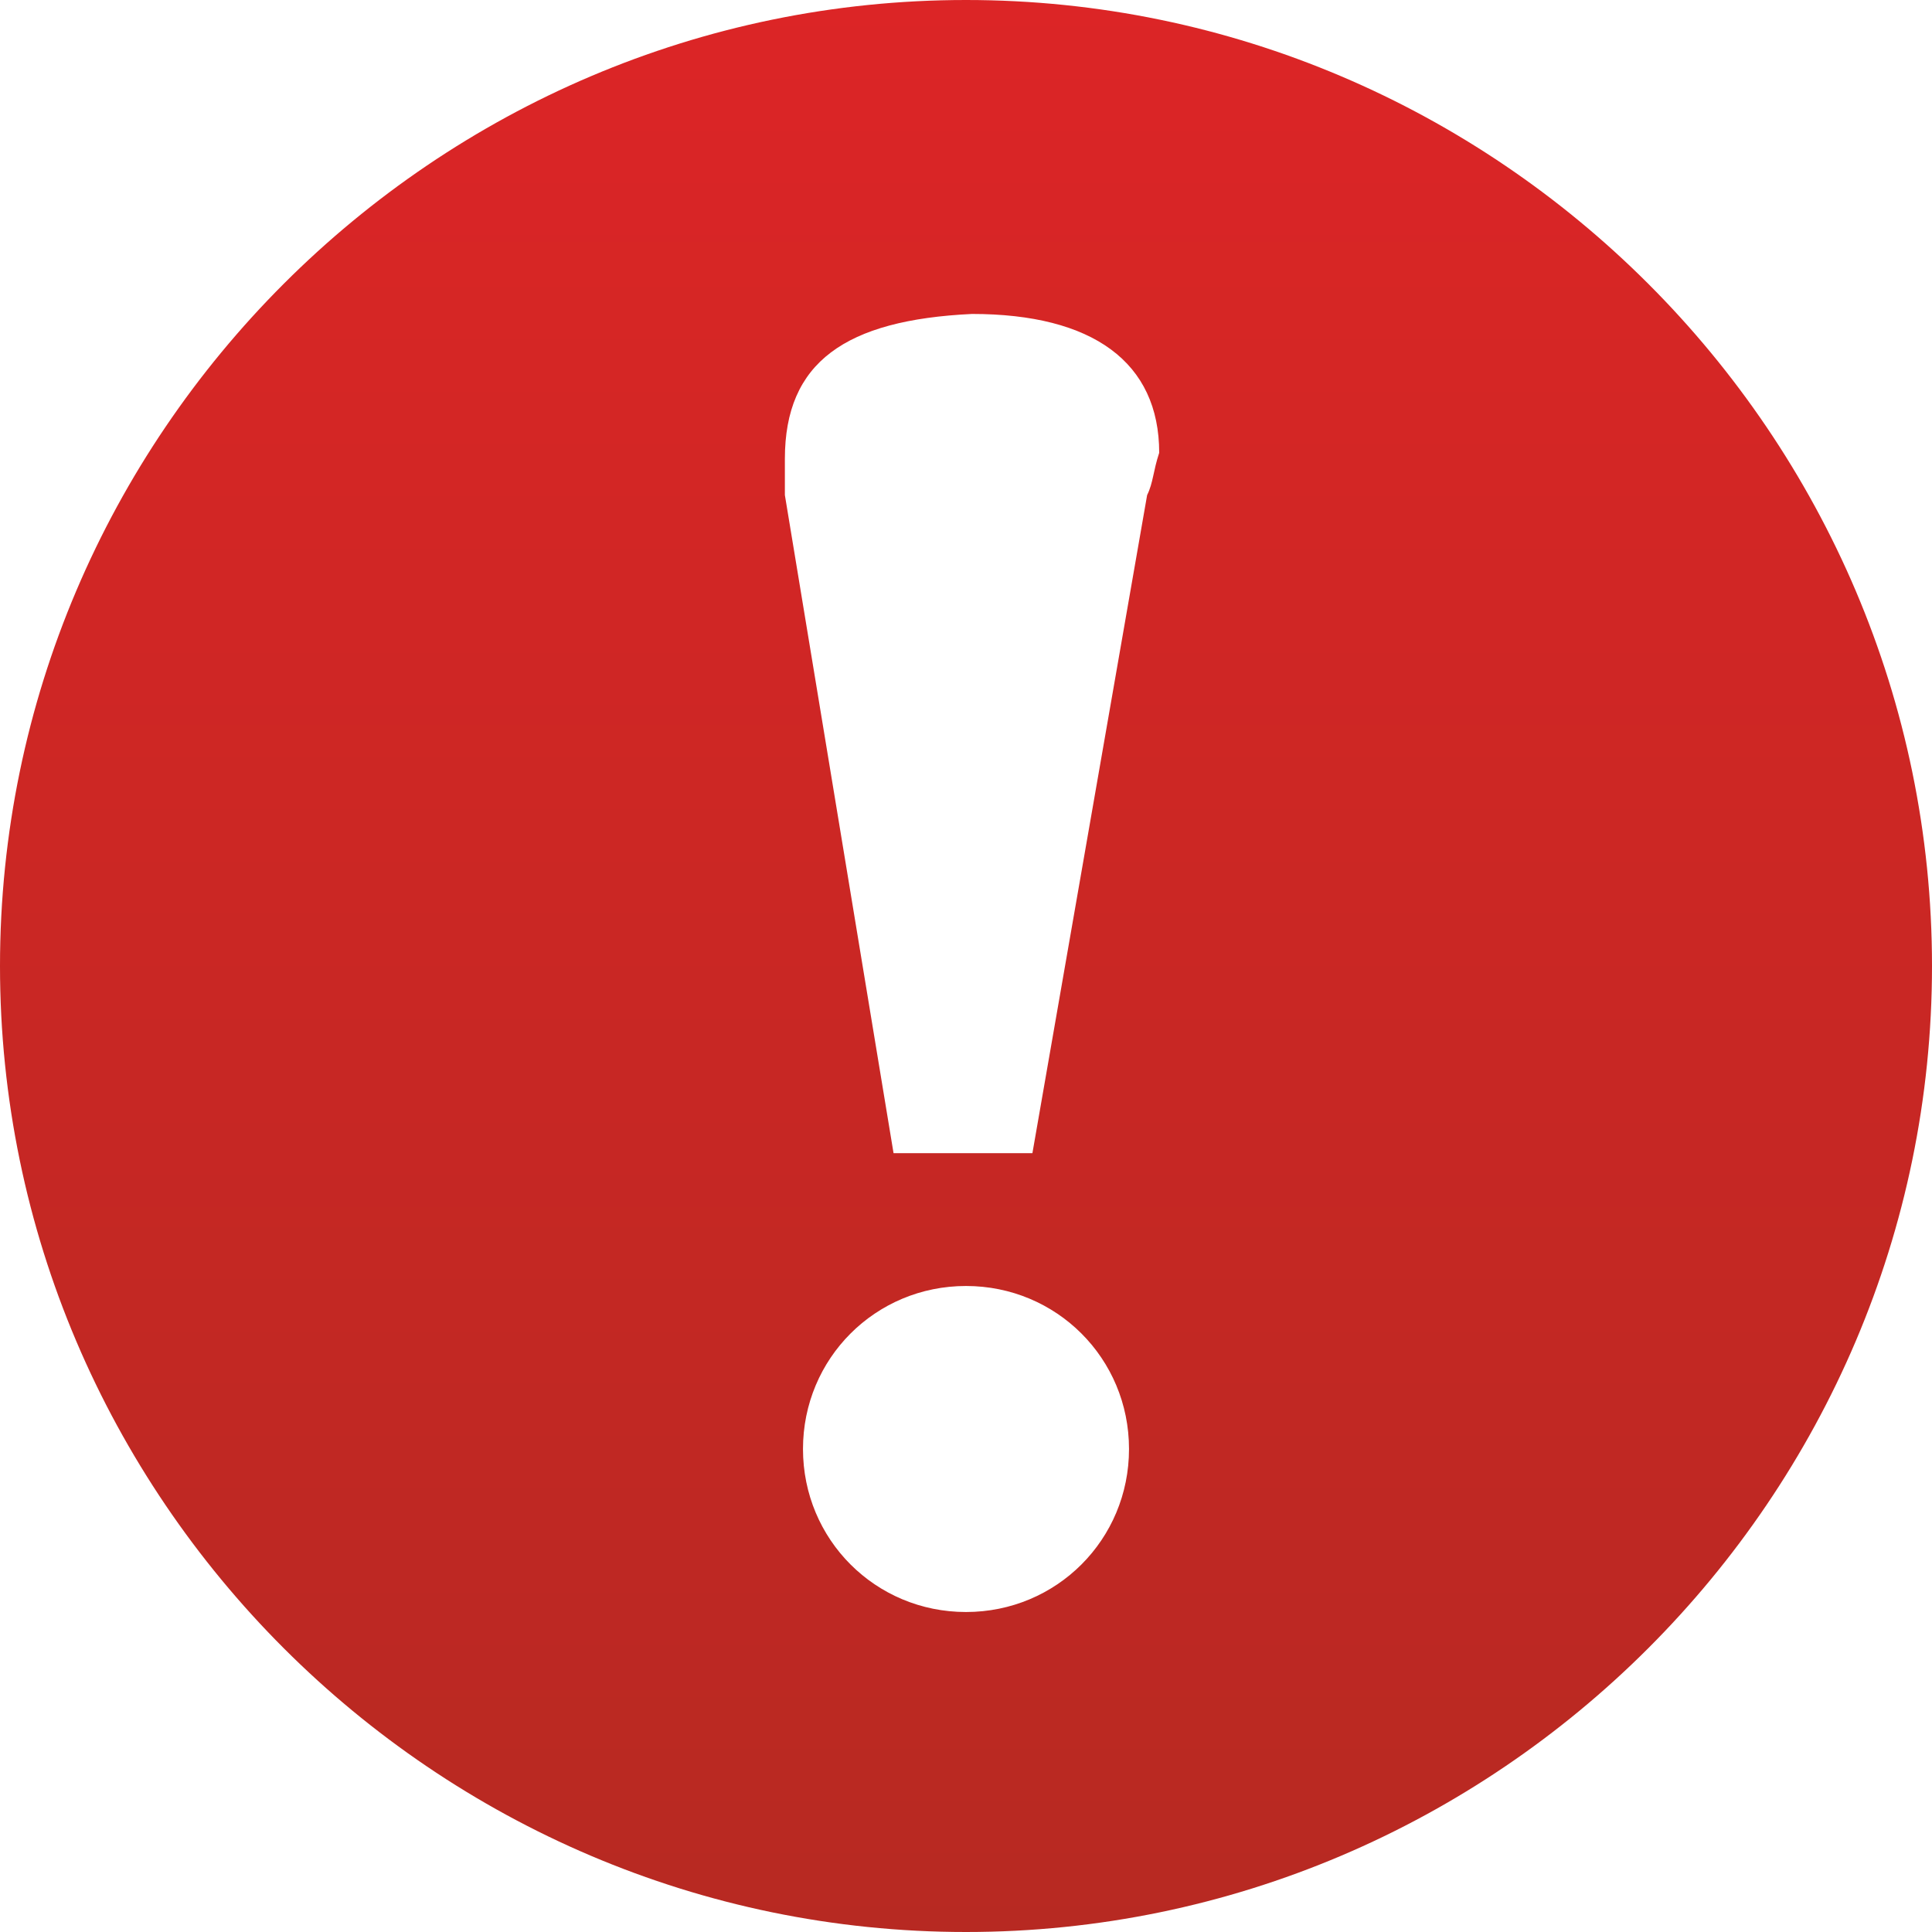 <svg xmlns="http://www.w3.org/2000/svg" viewBox="0 0 32 32"><linearGradient id="a" gradientUnits="userSpaceOnUse" x1="16" y1="32" x2="16"><stop offset="0" stop-color="#B72922"/><stop offset="1" stop-color="#DC2526"/></linearGradient><path fill="url(#a)" d="M16 0C7.2 0 0 7.2 0 16s7.2 16 16 16 16-7.2 16-16S24.8 0 16 0zm0 26.7c-1.5 0-2.7-1.2-2.7-2.7s1.2-2.7 2.7-2.7c1.5 0 2.7 1.2 2.7 2.7s-1.2 2.7-2.7 2.7zm3-18.5l-1.9 10.9h-2.3L13 8.2v-.6c0-1.6 1-2.3 3.1-2.4 2 0 3.1.8 3.1 2.3-.1.3-.1.5-.2.7z"/></svg>